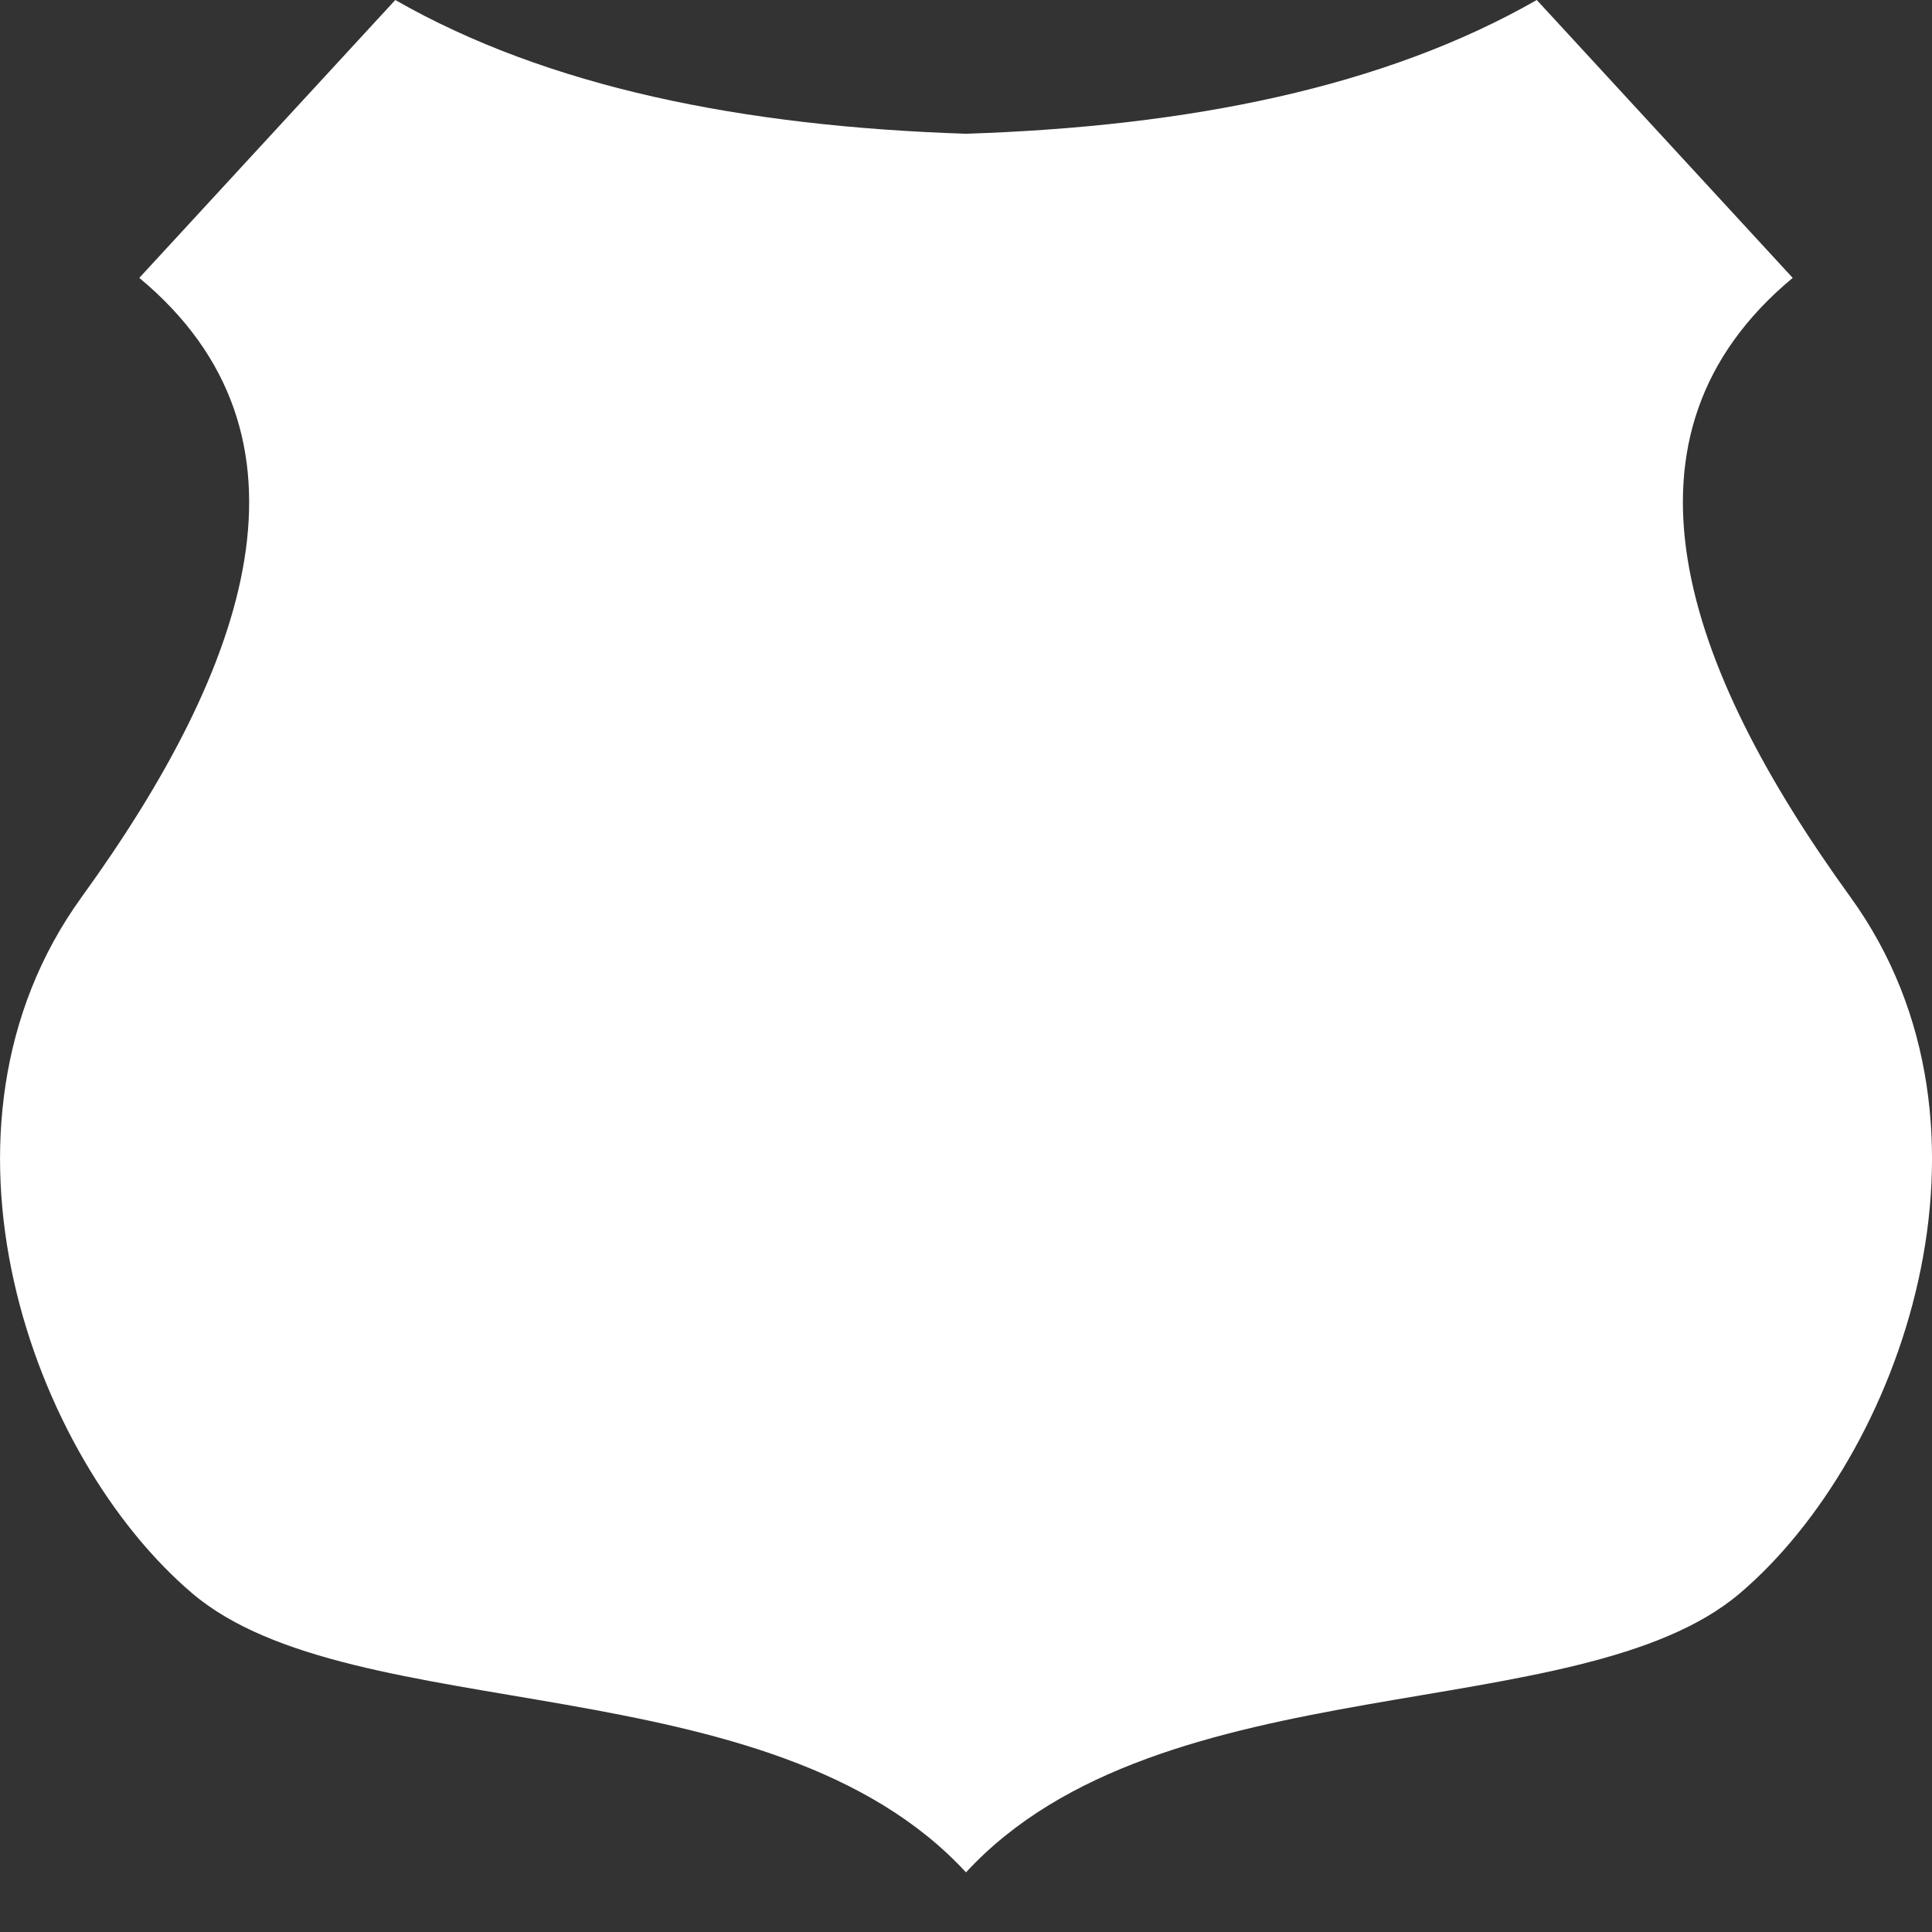 <svg width="30" height="30" viewBox="0 0 30 30" xmlns="http://www.w3.org/2000/svg">
  <rect x="0" y="0" width="30" height="30" fill="#333333" stroke="none"/>
  <path fill="#FFFFFF" d="M15 2.077C11.534 1.963 8.506 1.355 6.138 0C4.813 1.438 3.488 2.876 2.163 4.315C5.103 6.758 3.873 10.329 1.268 13.929C-1.337 17.528 0.493 22.624 2.986 24.742C5.478 26.86 11.974 25.792 15 29.074C18.026 25.792 24.521 26.86 27.015 24.742C29.508 22.624 31.338 17.528 28.733 13.929C26.128 10.329 24.898 6.757 27.837 4.315C26.512 2.876 25.187 1.438 23.863 0C21.494 1.355 18.466 1.964 15 2.077Z"/>
</svg>
